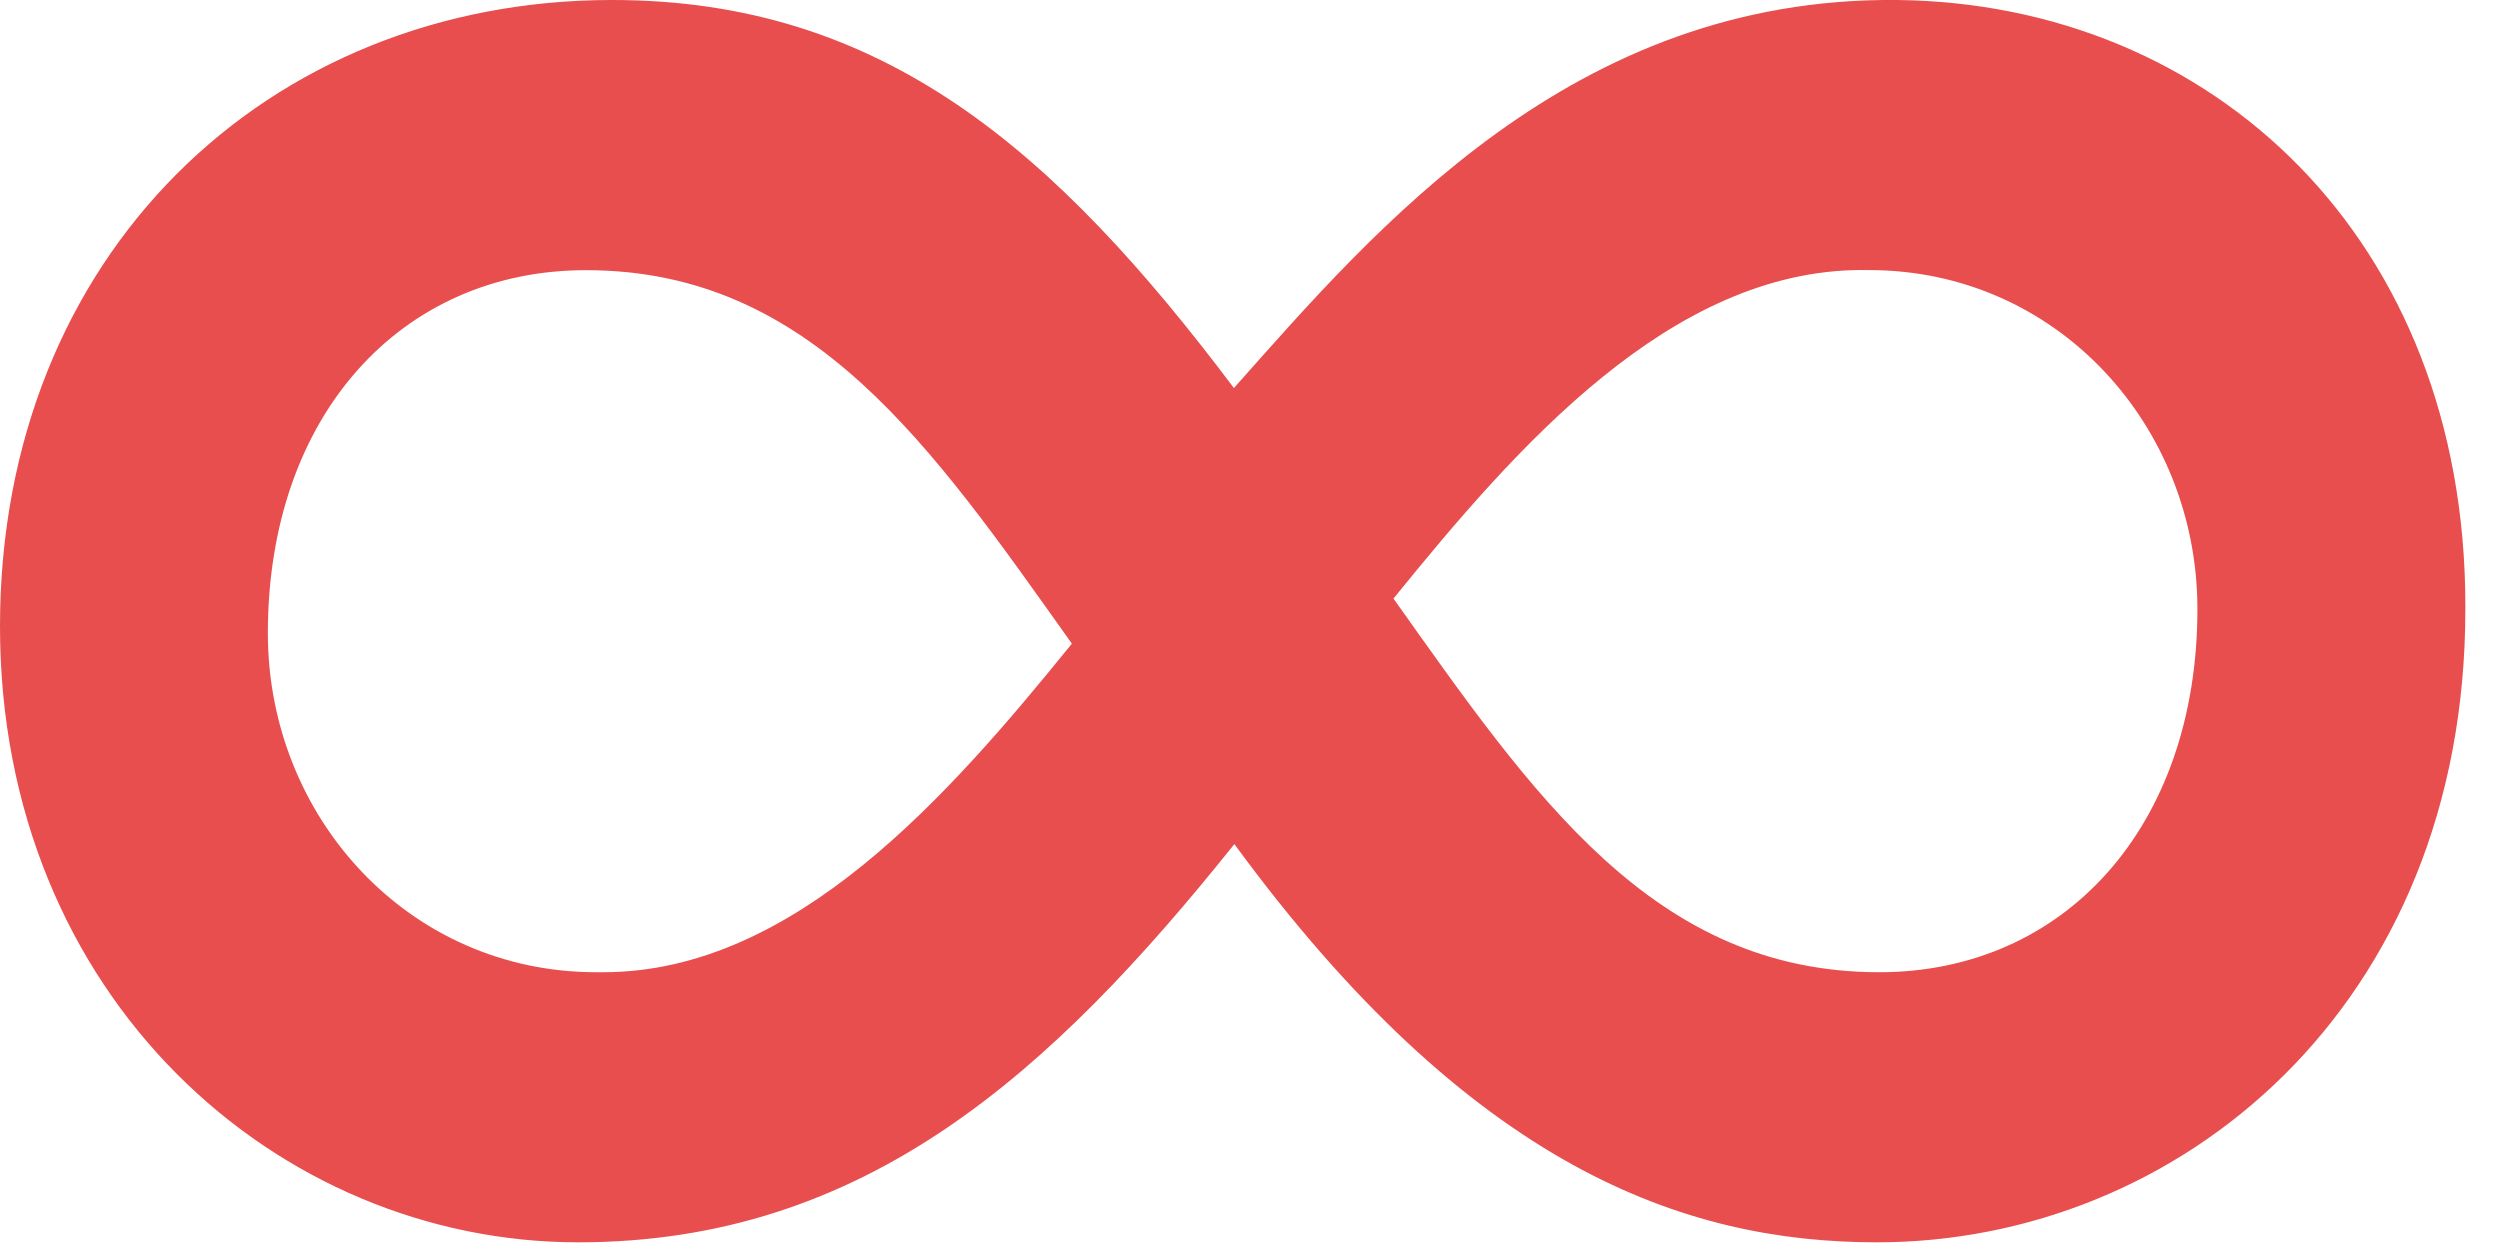 <svg xmlns="http://www.w3.org/2000/svg" width="28" height="14" viewBox="0 0 28 14">
    <path fill="#E84E4E" fill-rule="evenodd" d="M6.755 10.889c2.145 0 3.87-1.977 5.25-3.68C10.435 5 9.093 3.026 6.564 3.026 4.494 3.025 3 4.652 3 7.092c0 2.053 1.571 3.797 3.678 3.797h.076zm20.857-4.065c0 4.46-3.22 7.09-6.59 7.09-2.16 0-4.545-.84-7.197-4.46-2.045 2.554-4.129 4.46-7.349 4.46-3.37 0-6.476-2.745-6.476-6.9S2.992 0 6.855 0c3.03 0 4.958 1.679 6.965 4.346C15.41 2.556 17.612-.036 21.249 0c3.522.038 6.363 2.669 6.363 6.785v.039zm-6.755-3.8c-2.145 0-3.87 1.977-5.25 3.68 1.57 2.21 2.912 4.185 5.441 4.185 2.07 0 3.563-1.627 3.563-4.068 0-2.052-1.571-3.796-3.678-3.796h-.076z"/>
</svg>
